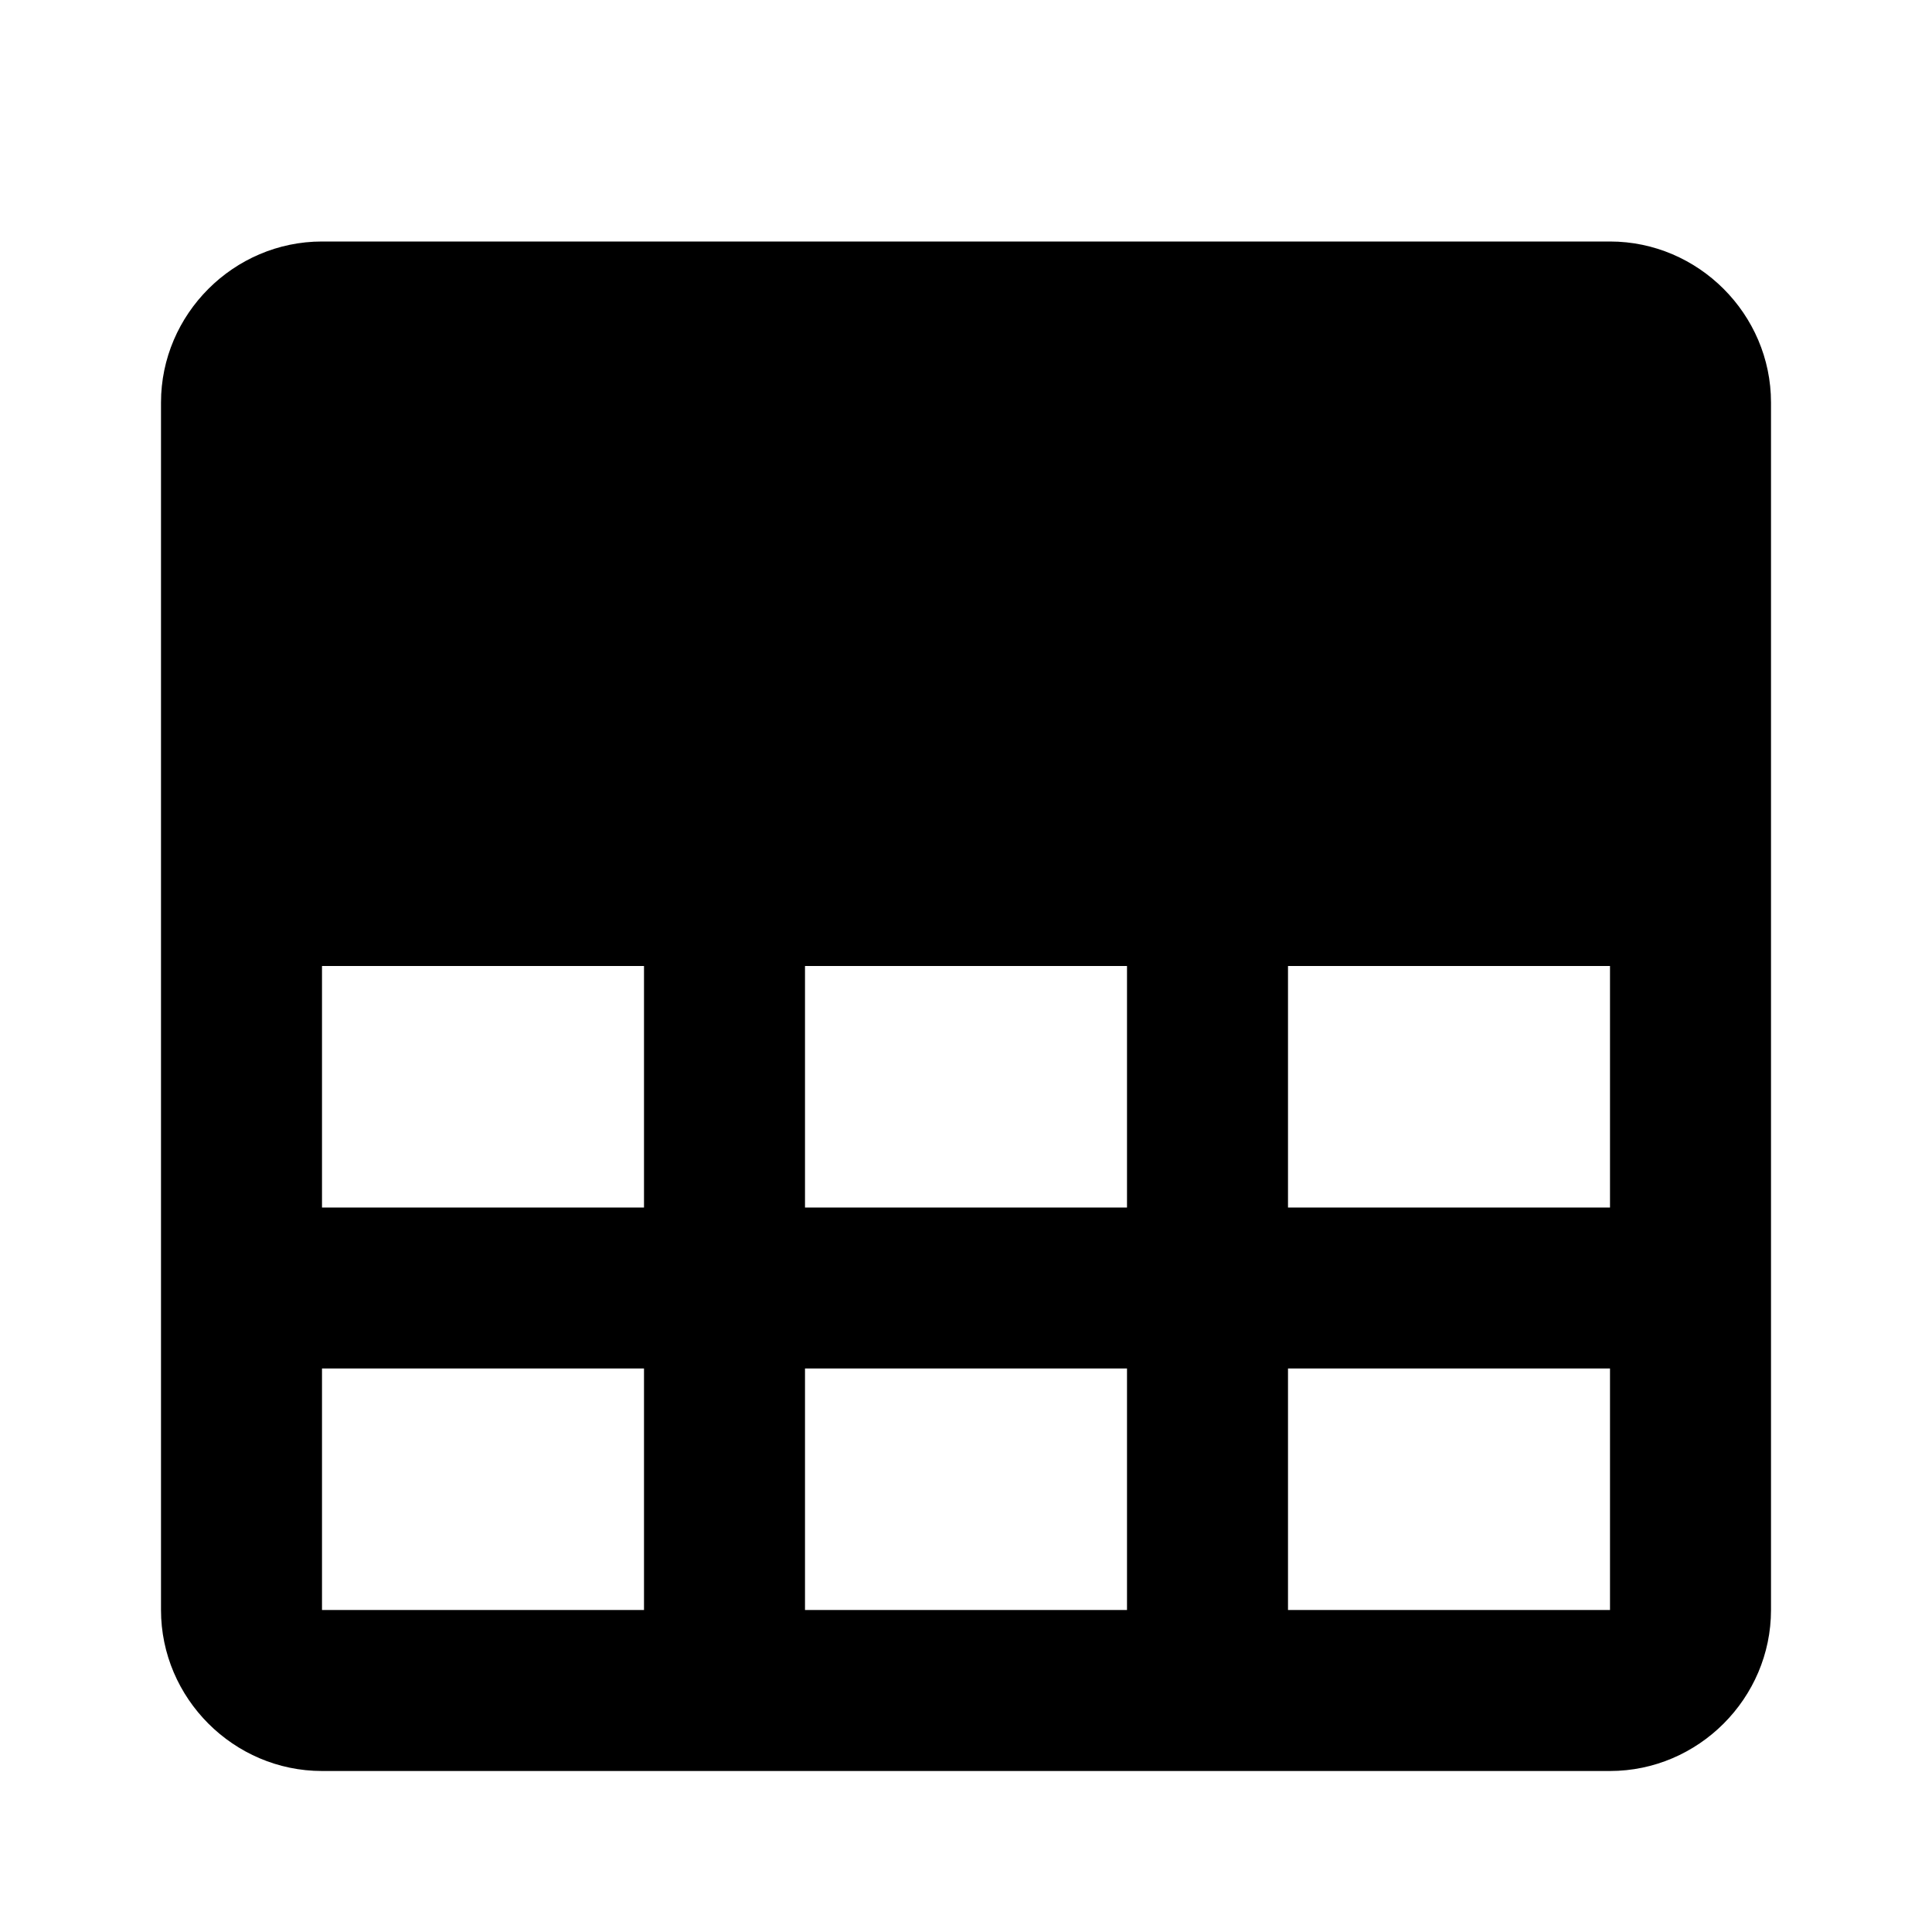 <?xml version="1.0" encoding="UTF-8" standalone="no"?><!DOCTYPE svg PUBLIC "-//W3C//DTD SVG 1.1//EN" "http://www.w3.org/Graphics/SVG/1.1/DTD/svg11.dtd"><svg width="100%" height="100%" viewBox="0 0 24 24" version="1.1" xmlns="http://www.w3.org/2000/svg" xmlns:xlink="http://www.w3.org/1999/xlink" xml:space="preserve" xmlns:serif="http://www.serif.com/" style="fill-rule:evenodd;clip-rule:evenodd;stroke-linejoin:round;stroke-miterlimit:1.414;"><path d="M4,3l16,0c1.097,0 2,0.903 2,2l0,15c0,1.097 -0.903,2 -2,2l-16,0c-1.097,0 -2,-0.903 -2,-2l0,-15c0,-1.097 0.903,-2 2,-2m0,9l0,3l4,0l0,-3l-4,0m0,8l4,0l0,-3l-4,0l0,3m6,-8l0,3l4,0l0,-3l-4,0m0,8l4,0l0,-3l-4,0l0,3m10,0l0,-3l-4,0l0,3l4,0m0,-8l-4,0l0,3l4,0l0,-3Z" style="fill-rule:nonzero;"/></svg>